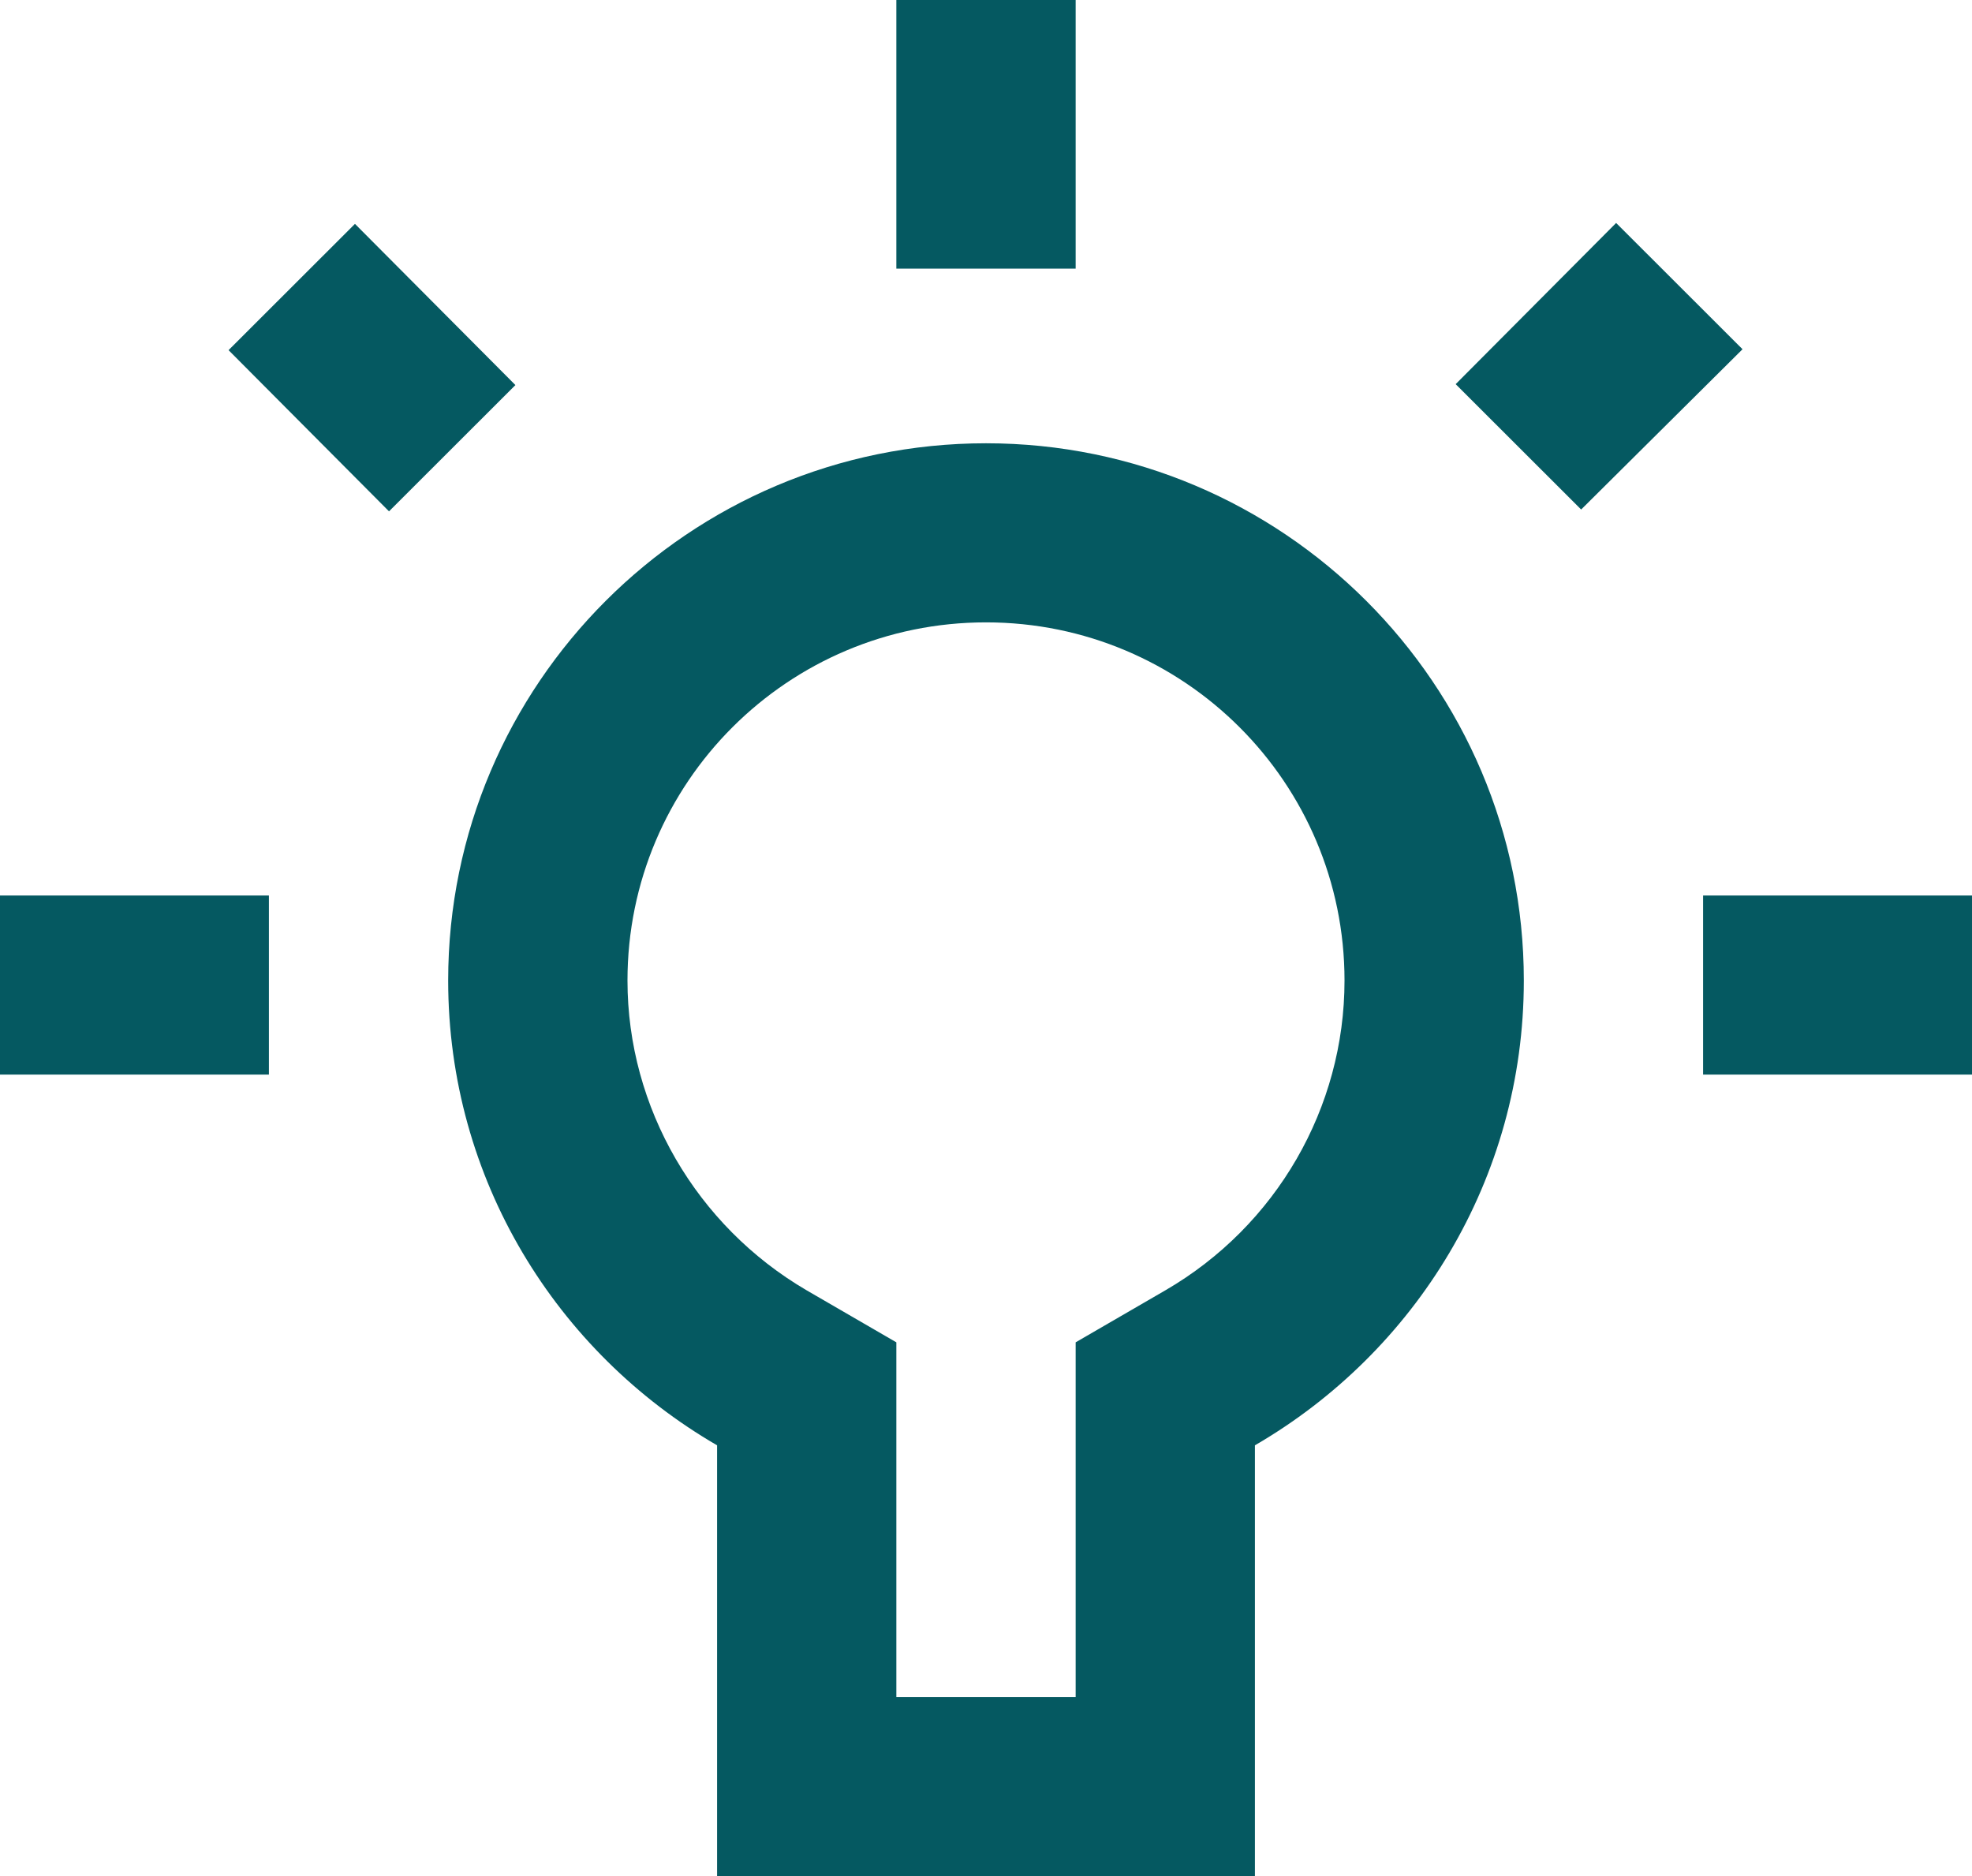 <svg width="41" height="39" viewBox="0 0 41 39" fill="none" xmlns="http://www.w3.org/2000/svg">
<path d="M4.752 7.279L7.38 4.654L10.716 8.005L8.088 10.63L4.752 7.279ZM18.636 5.585H22.364V0H18.636V5.585ZM0 22.339H5.591V18.616H0V22.339ZM22.364 35.277V27.905L24.227 26.825C26.538 25.485 27.954 23.028 27.954 20.384C27.954 16.27 24.619 12.938 20.5 12.938C16.381 12.938 13.046 16.27 13.046 20.384C13.046 23.028 14.48 25.485 16.773 26.825L18.636 27.905V35.277H22.364ZM26.091 39H14.909V30.046C11.573 28.11 9.318 24.517 9.318 20.384C9.318 14.222 14.331 9.215 20.5 9.215C26.669 9.215 31.682 14.222 31.682 20.384C31.682 24.517 29.427 28.11 26.091 30.046V39ZM35.409 22.339H41V18.616H35.409V22.339ZM30.265 7.986L33.601 4.635L36.229 7.26L32.874 10.592L30.265 7.986Z" fill="#055961"/>
</svg>
